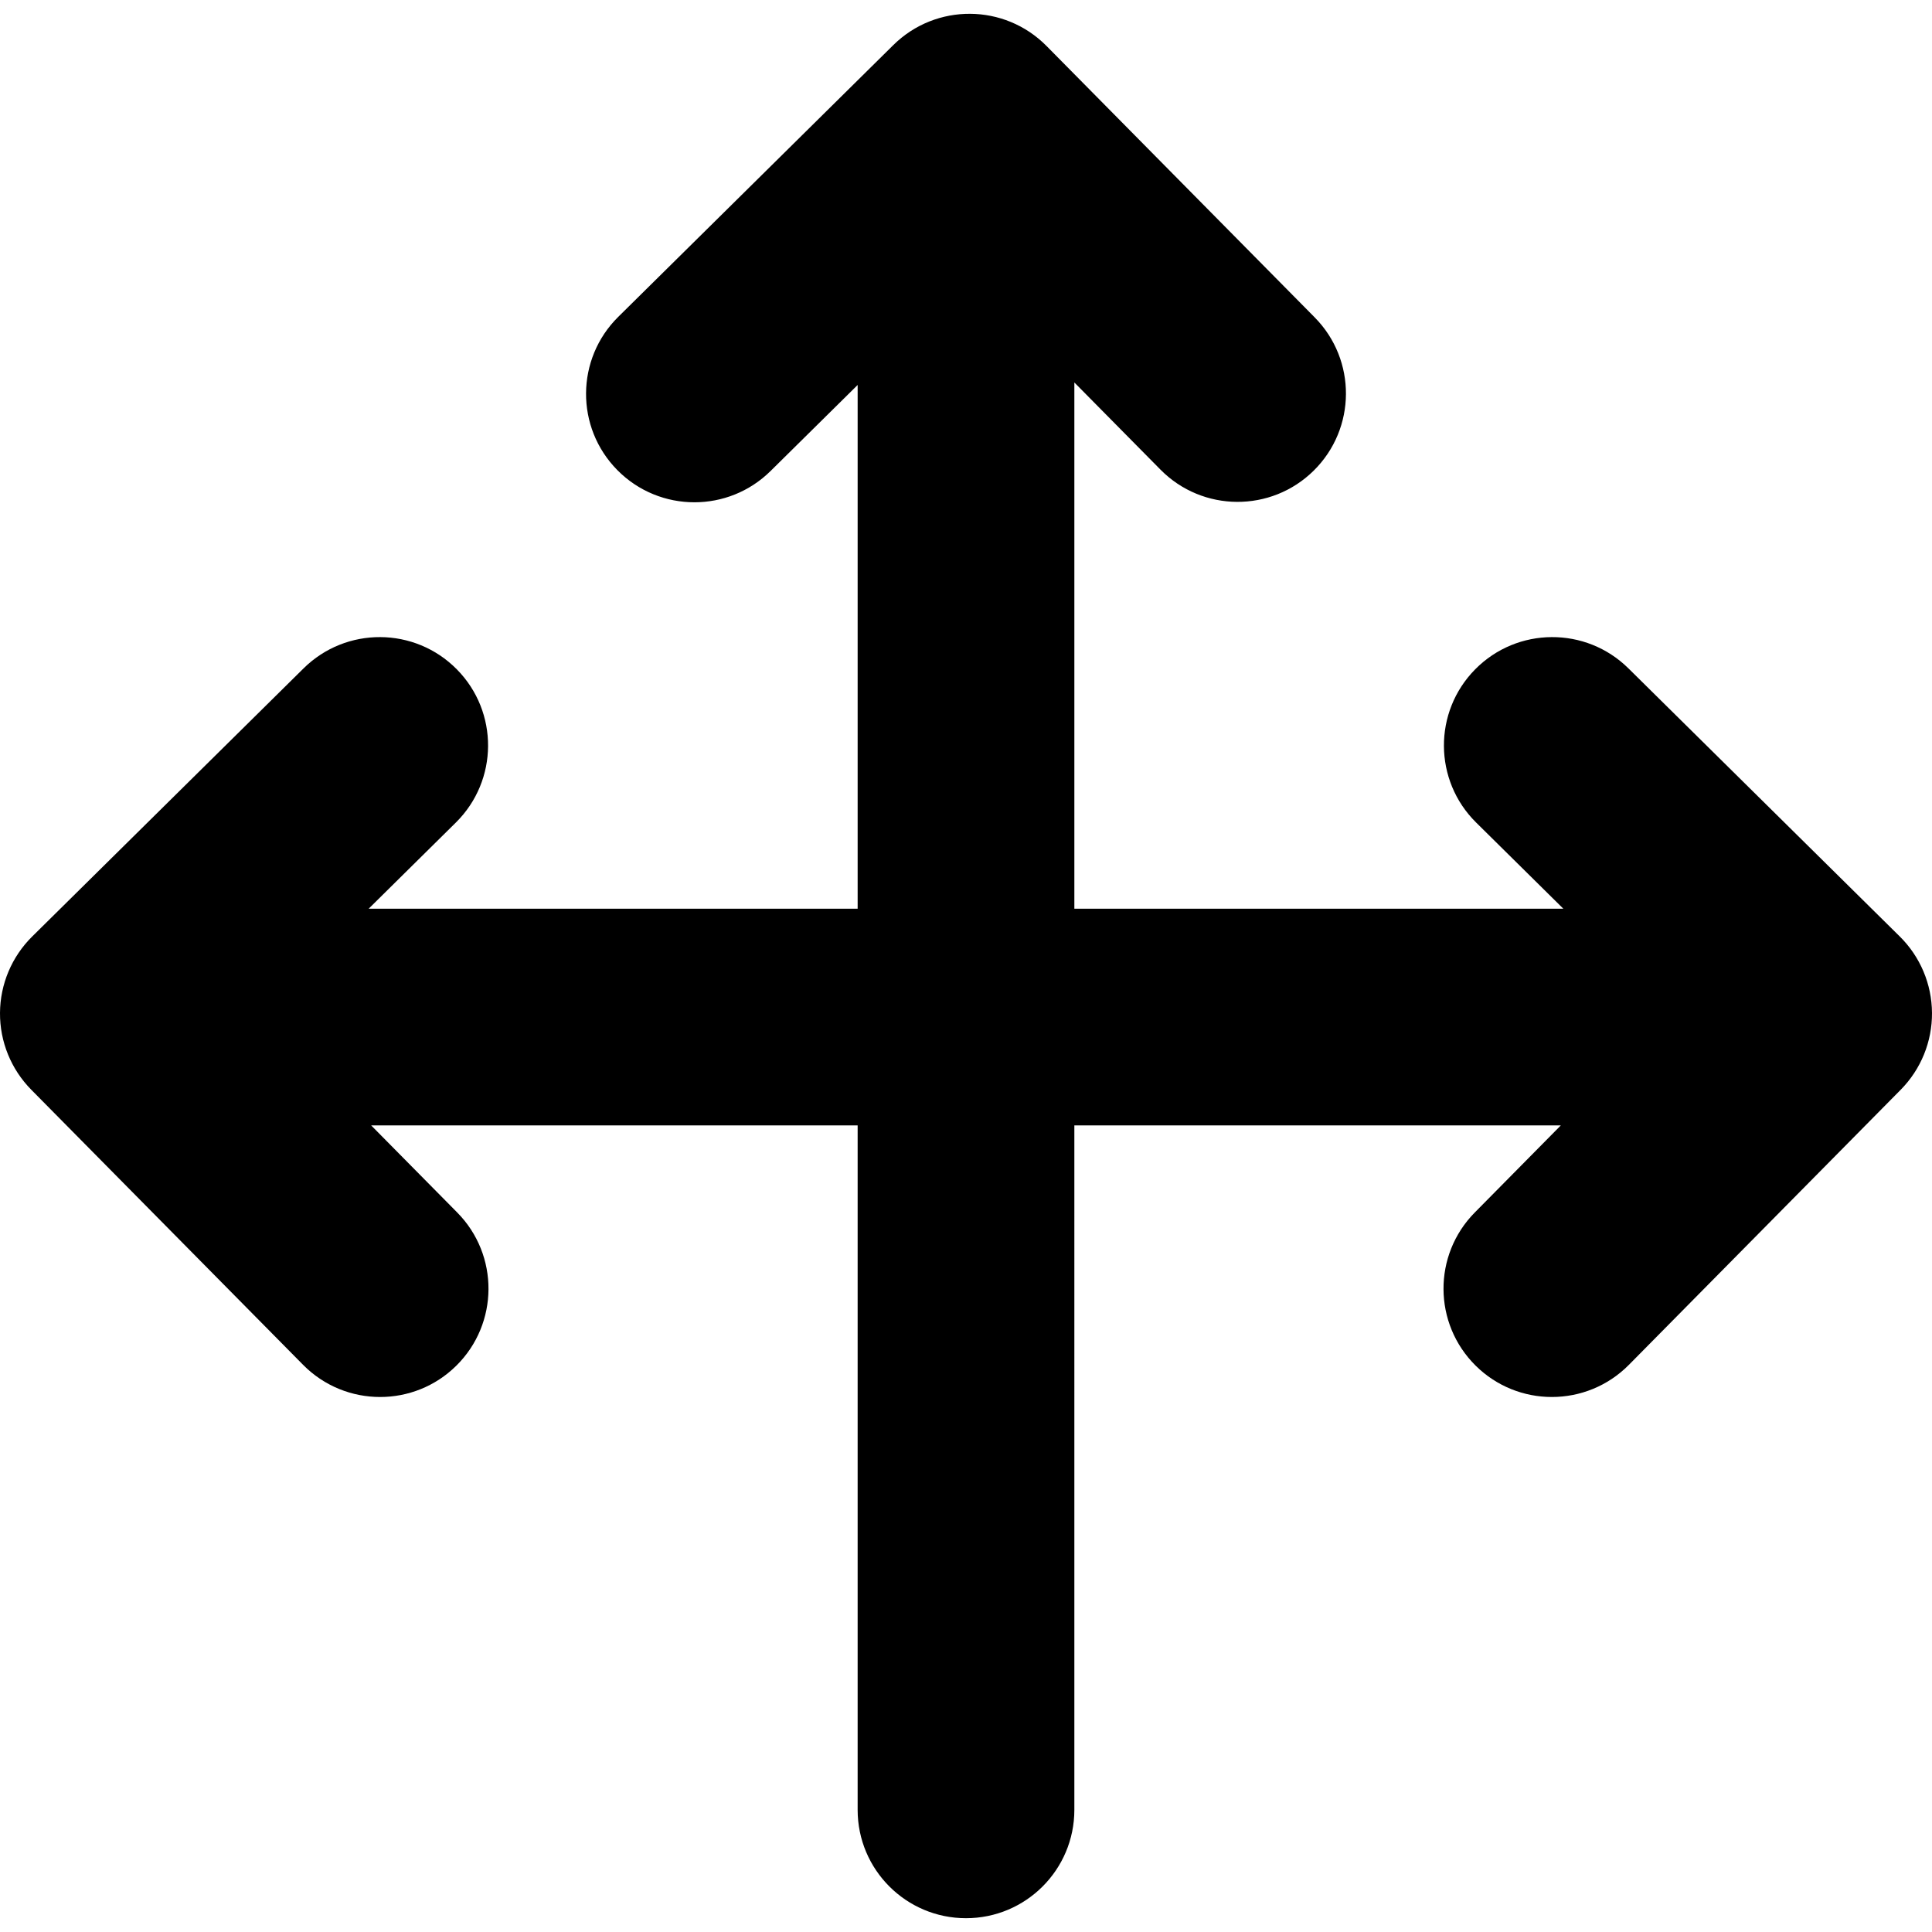 <?xml version="1.0" encoding="iso-8859-1"?>
<!-- Generator: Adobe Illustrator 16.0.0, SVG Export Plug-In . SVG Version: 6.00 Build 0)  -->
<!DOCTYPE svg PUBLIC "-//W3C//DTD SVG 1.1//EN" "http://www.w3.org/Graphics/SVG/1.1/DTD/svg11.dtd">
<svg version="1.1" id="Capa_1" xmlns="http://www.w3.org/2000/svg" xmlns:xlink="http://www.w3.org/1999/xlink" x="0px" y="0px"
	 width="936.092px" height="936.092px" viewBox="0 0 936.092 936.092" style="enable-background:new 0 0 936.092 936.092;"
	 xml:space="preserve">
<g>
	<path d="M789.011,323.844c-20.624-20.379-53.866-20.18-74.244,0.445c-20.38,20.625-20.18,53.866,0.445,74.245l42.25,41.747H520.546
		V185.317l41.747,42.25c20.38,20.625,53.62,20.826,74.244,0.445c20.625-20.379,20.825-53.62,0.444-74.245L507.07,22.288
		c-20.378-20.625-53.62-20.825-74.244-0.445L299.555,153.524c-20.625,20.379-20.825,53.62-0.444,74.245
		c10.271,10.394,23.805,15.6,37.347,15.6c13.329,0,26.667-5.046,36.896-15.155l42.192-41.689v253.754H178.63l42.25-41.747
		c20.625-20.379,20.825-53.62,0.445-74.245c-20.376-20.624-53.618-20.825-74.244-0.445L15.601,453.756
		c-9.905,9.787-15.516,23.106-15.6,37.029c-0.083,13.925,5.367,27.311,15.154,37.216l131.683,133.271
		c10.271,10.396,23.804,15.601,37.347,15.601c13.329,0,26.667-5.047,36.897-15.155c20.625-20.379,20.825-53.62,0.445-74.245
		l-41.688-42.192h235.707v331.625c0,28.995,23.505,52.5,52.5,52.5s52.5-23.505,52.5-52.5V545.28h235.707l-41.688,42.192
		c-20.381,20.625-20.181,53.866,0.444,74.245c10.231,10.11,23.566,15.155,36.897,15.155c13.541,0,27.078-5.207,37.347-15.601
		l131.683-133.271c9.787-9.905,15.237-23.291,15.154-37.215c-0.084-13.924-5.694-27.244-15.6-37.03L789.011,323.844z"/>
</g>
<g>
</g>
<g>
</g>
<g>
</g>
<g>
</g>
<g>
</g>
<g>
</g>
<g>
</g>
<g>
</g>
<g>
</g>
<g>
</g>
<g>
</g>
<g>
</g>
<g>
</g>
<g>
</g>
<g>
</g>
</svg>

